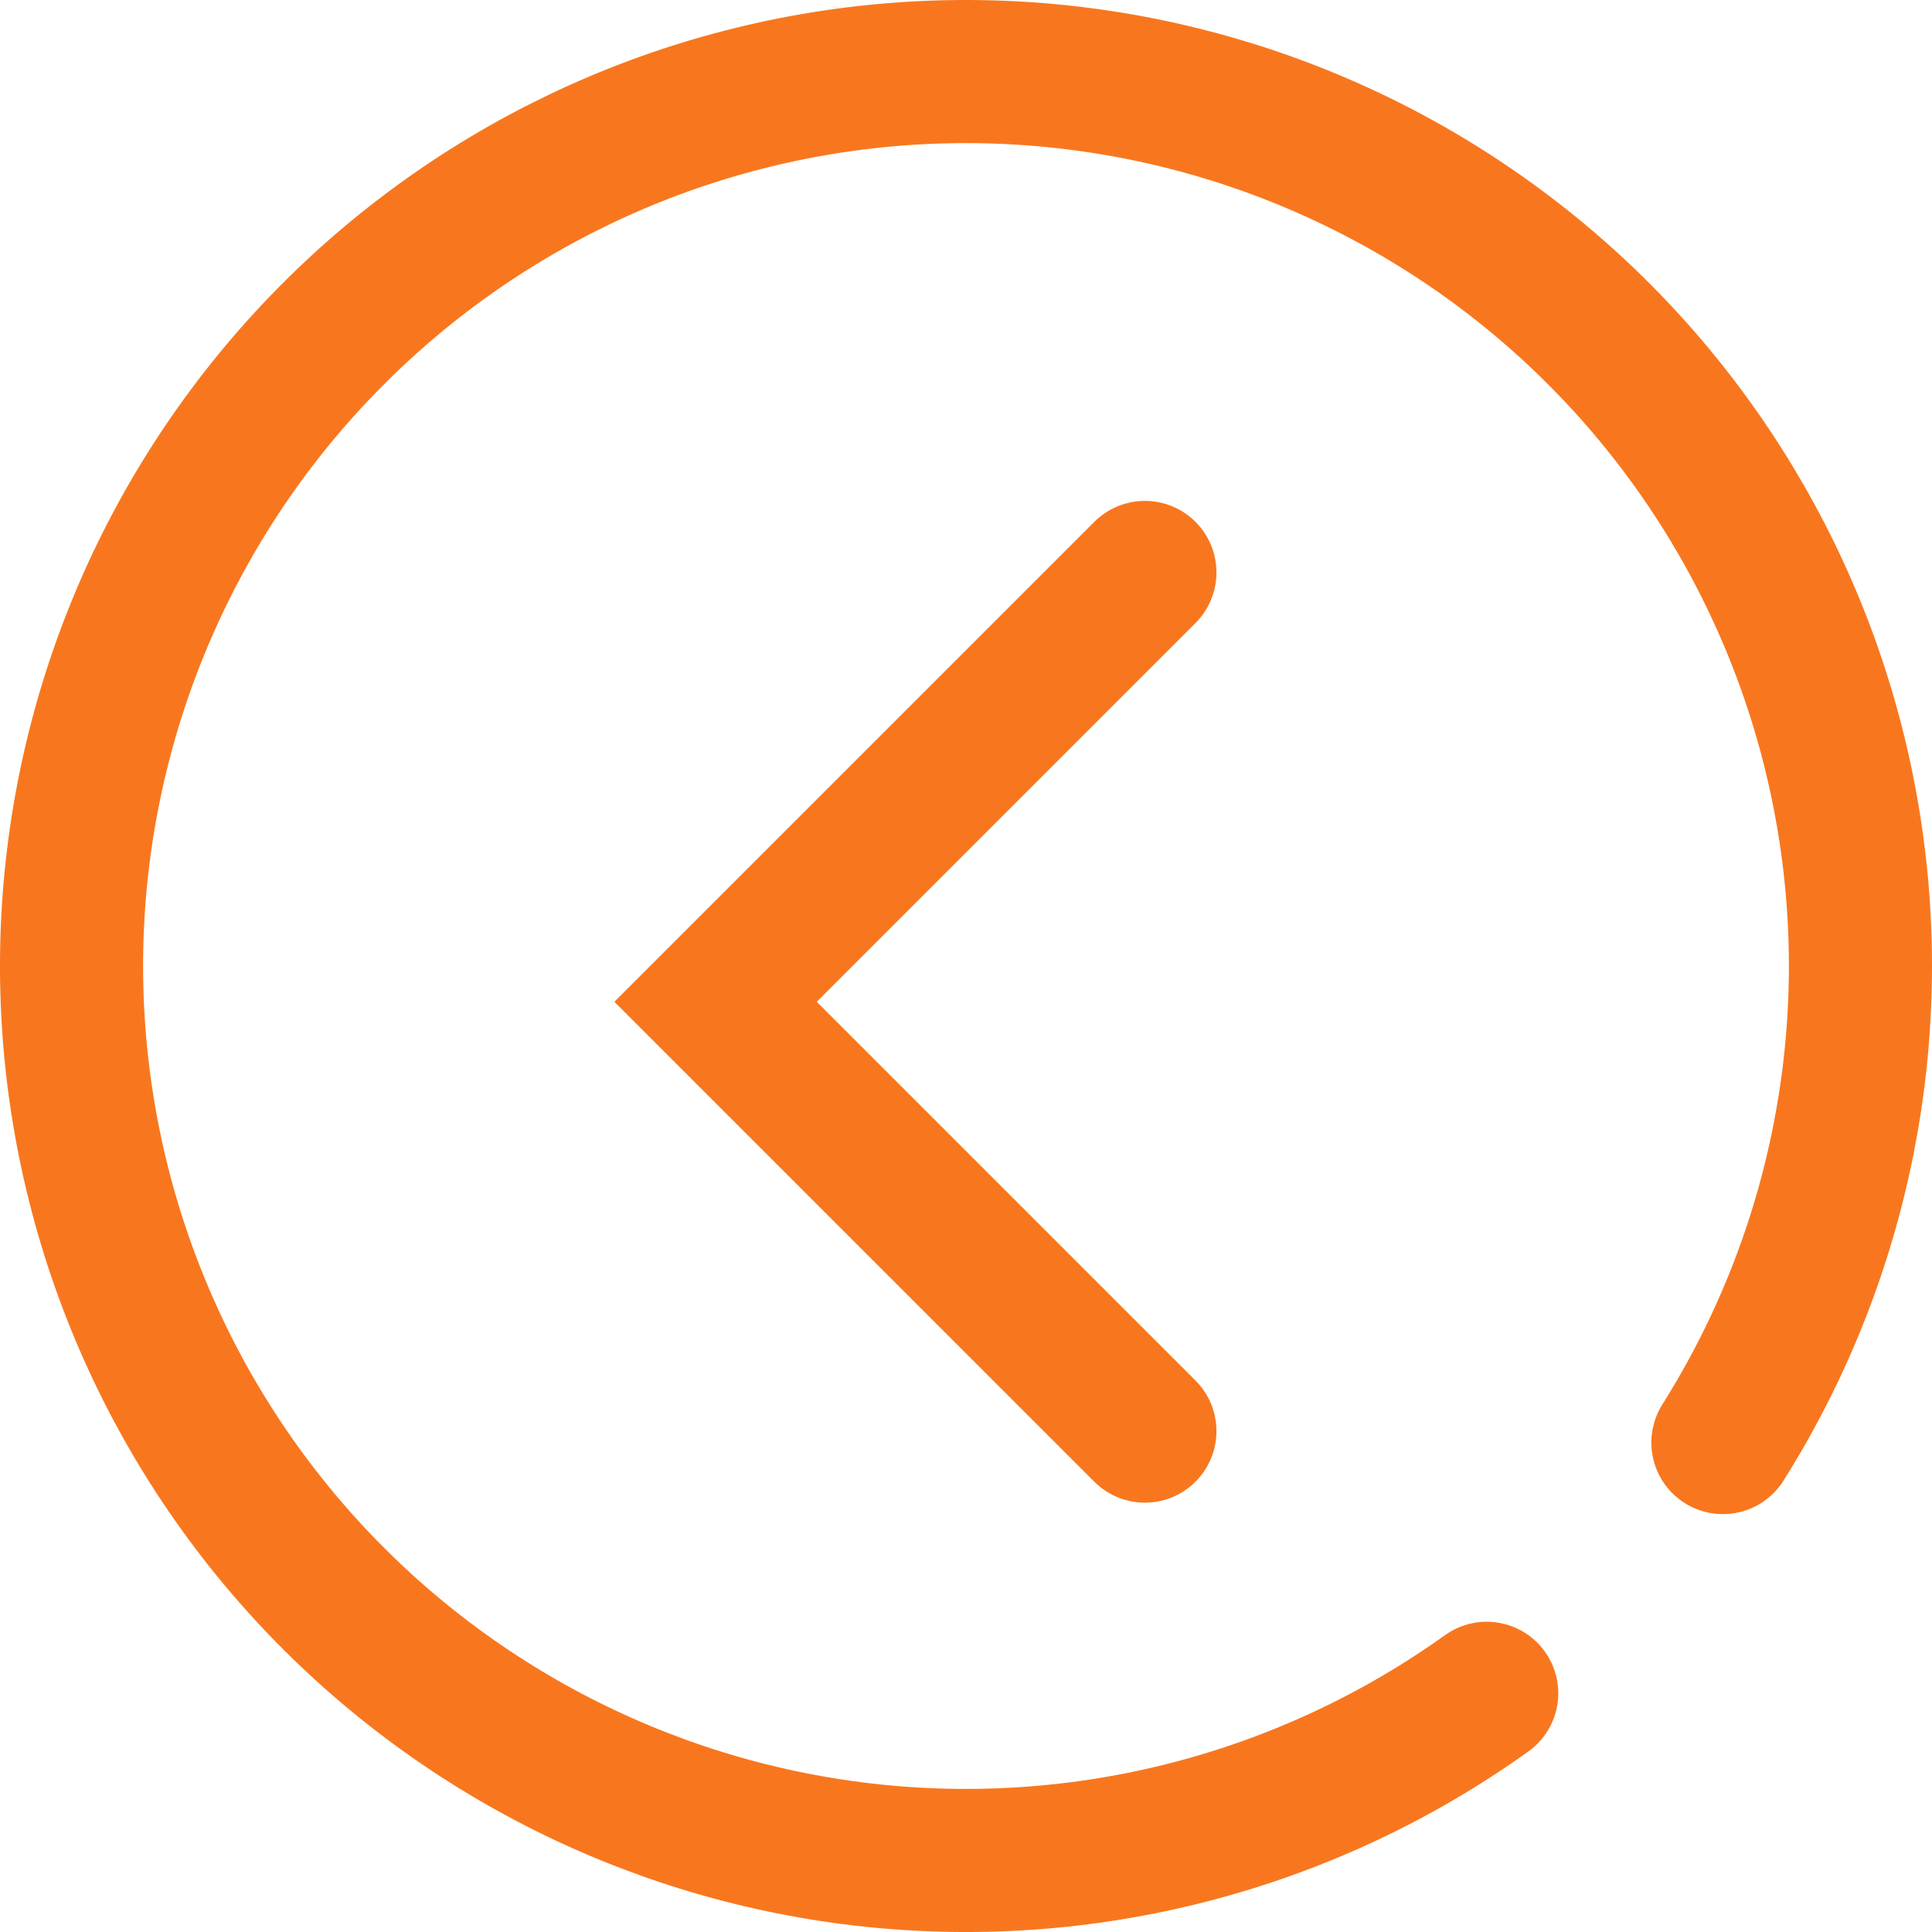 <svg width="27" height="27" viewBox="0 0 27 27" fill="none" xmlns="http://www.w3.org/2000/svg">
<path d="M24.078 20.16C25.733 17.532 26.35 14.382 25.809 11.323C25.268 8.265 23.608 5.517 21.152 3.616C18.696 1.715 15.62 0.796 12.524 1.038C9.428 1.281 6.533 2.667 4.403 4.928C2.273 7.188 1.06 10.161 1.002 13.266C0.944 16.371 2.044 19.387 4.088 21.726C6.132 24.064 8.973 25.558 12.058 25.917C15.143 26.275 18.251 25.472 20.777 23.664" stroke="#F8771E" stroke-width="2" stroke-linecap="round"/>
<path d="M16 8L10 14L16 20" stroke="#F8771E" stroke-width="2" stroke-linecap="round"/>
</svg>
